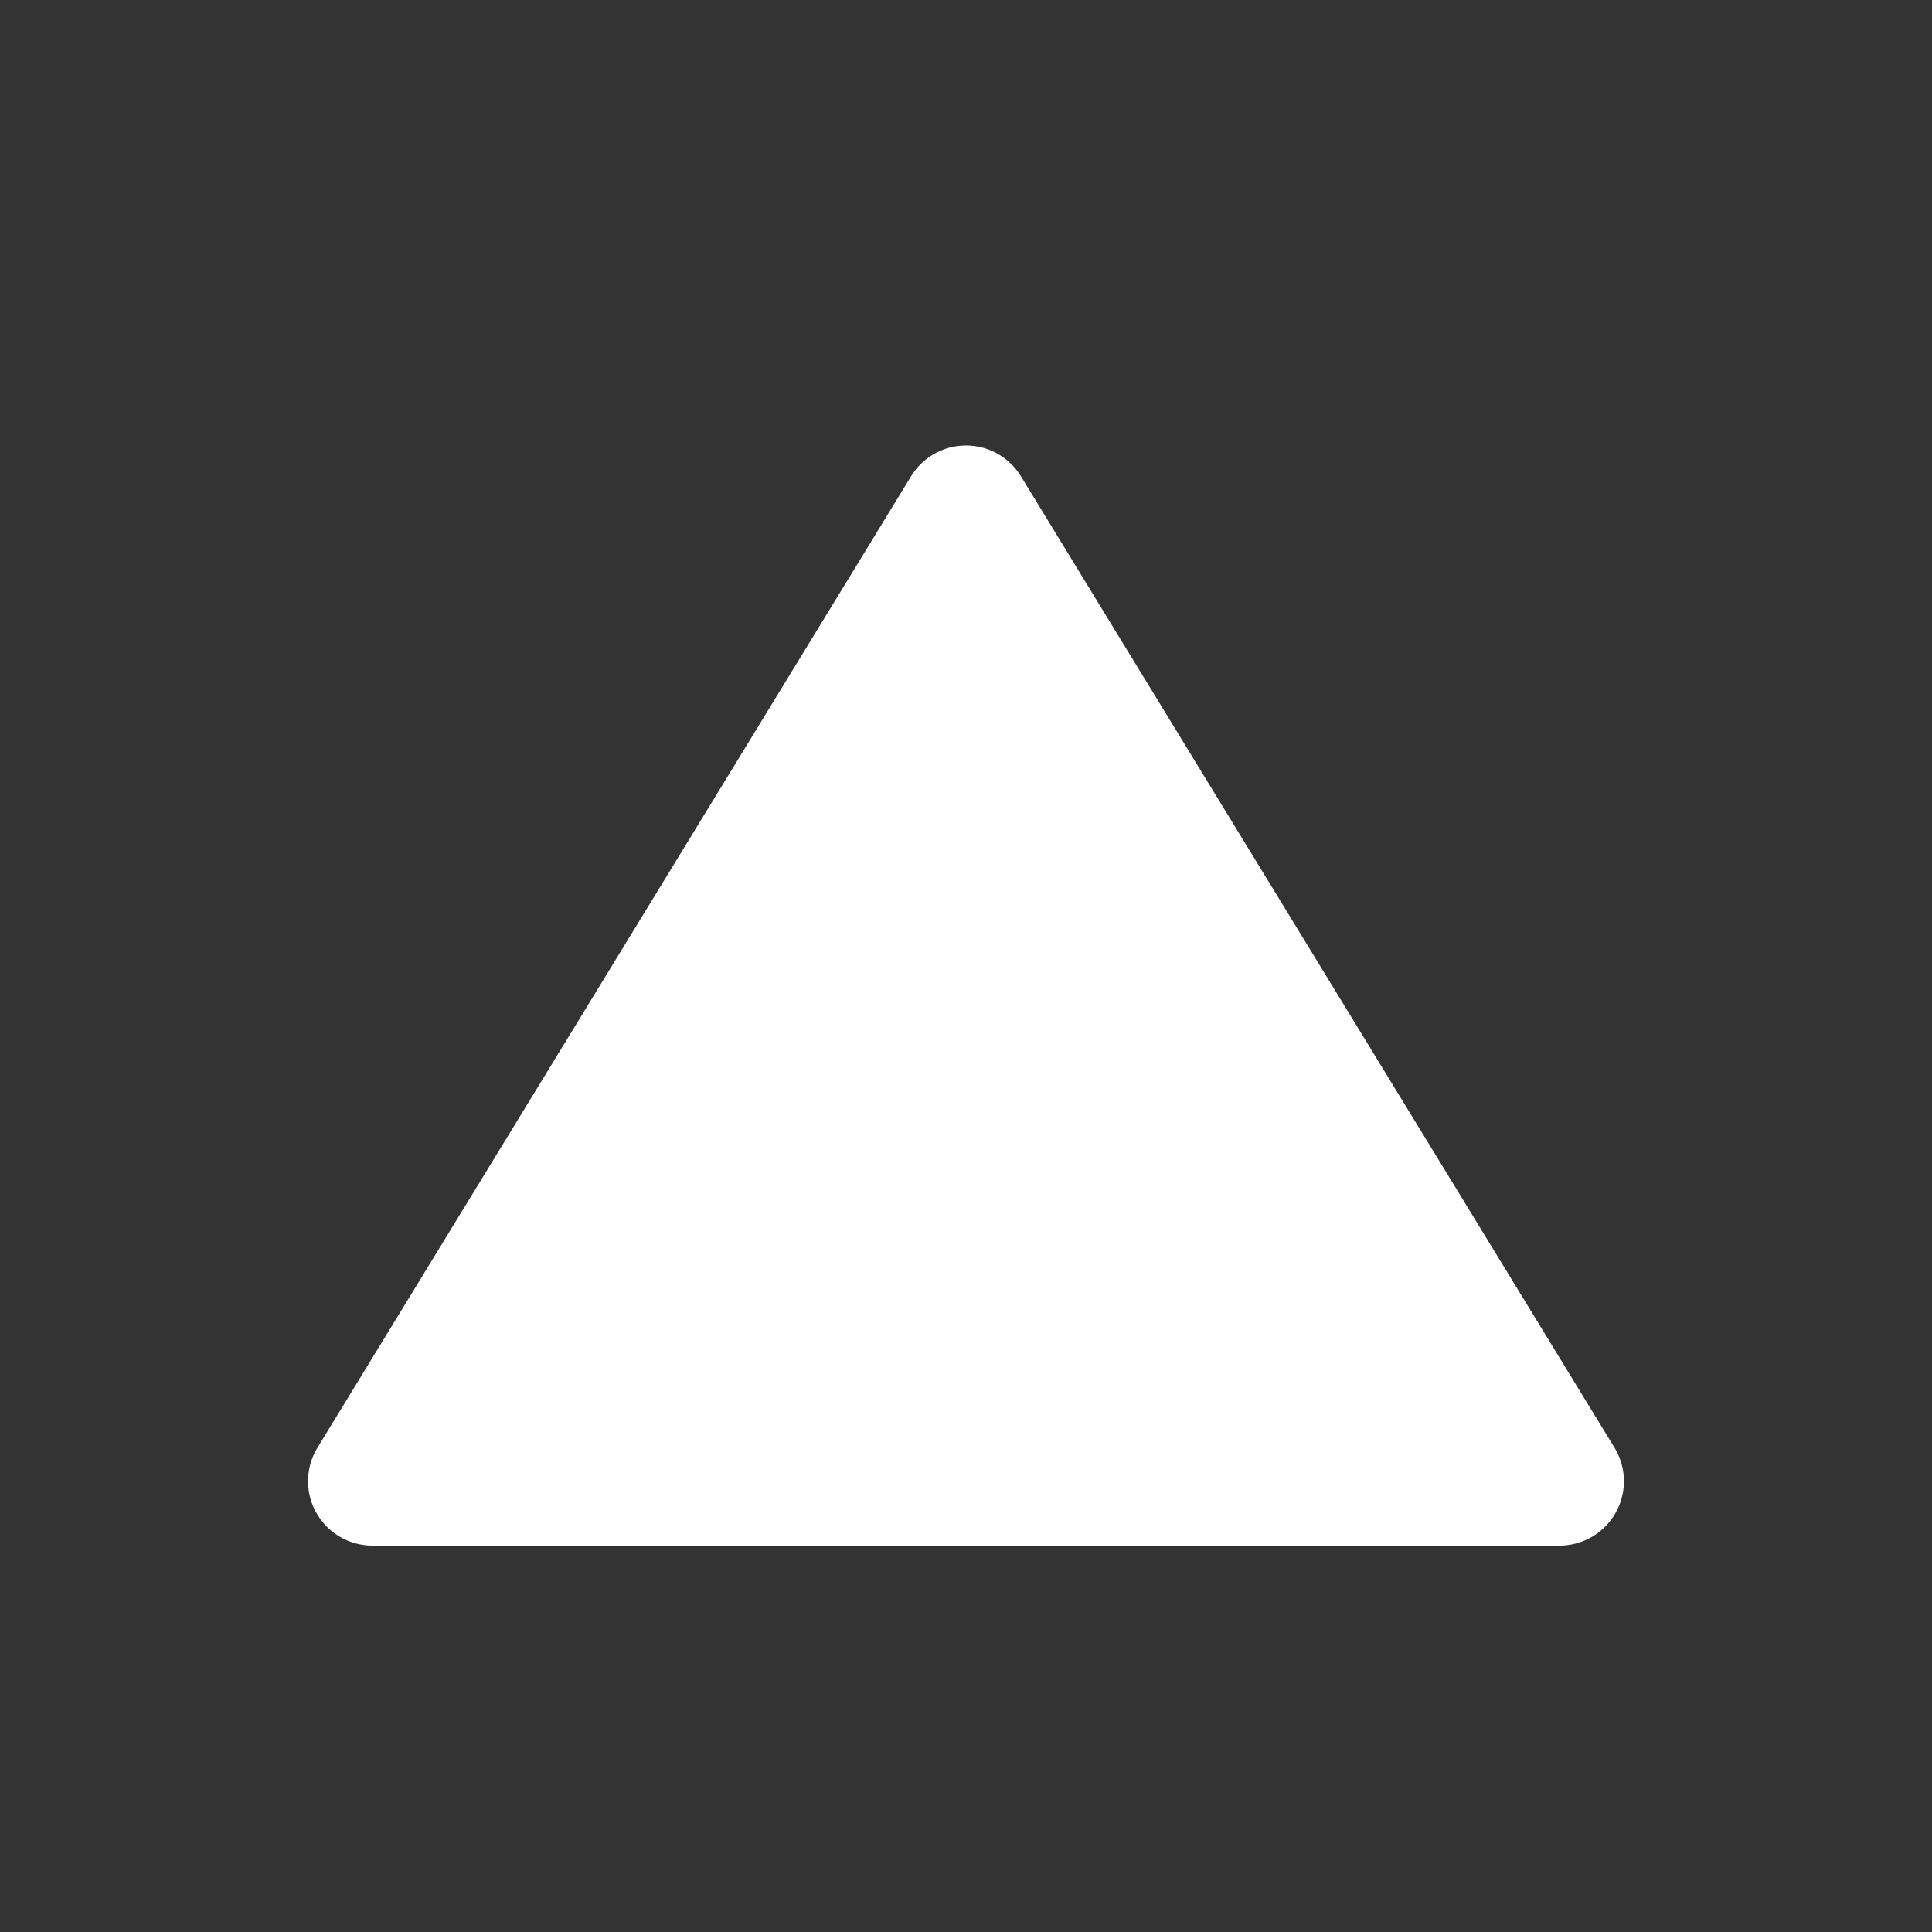 <svg xmlns="http://www.w3.org/2000/svg" width="30" height="30" viewBox="0 0 30 30">
    <rect x="0" y="0" width="30" height="30" fill="#333333" stroke="none"/>
    <path fill="#FFF" fill-rule="evenodd" d="M15.853 7.396L25.07 22.48A1 1 0 0 1 24.217 24H5.783a1 1 0 0 1-.853-1.521l9.217-15.083a1 1 0 0 1 1.706 0z"/>
</svg>

